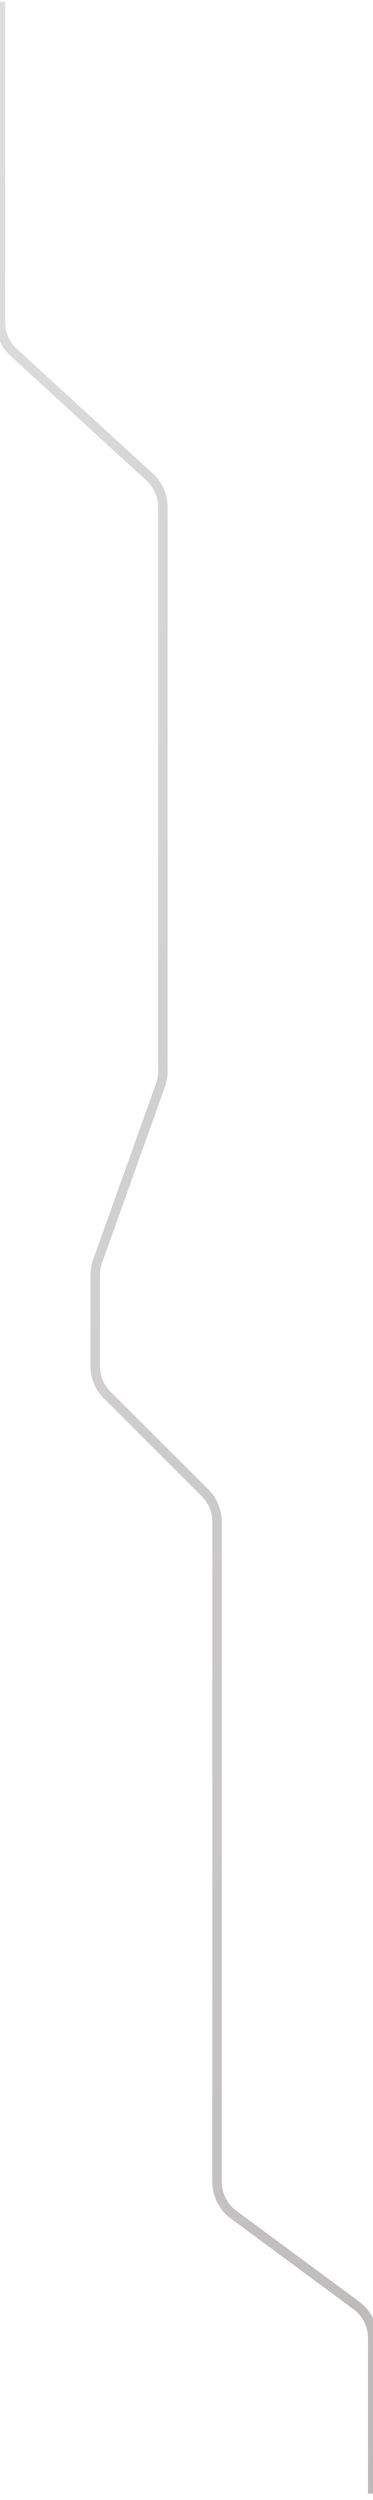 <svg width="50" height="335" viewBox="0 0 50 335" fill="none" xmlns="http://www.w3.org/2000/svg">
<path d="M0.06 0.223V43.197C0.06 44.723 0.7 46.179 1.825 47.211L20.072 63.937C21.197 64.968 21.837 66.424 21.837 67.95V143.555C21.837 144.179 21.73 144.799 21.52 145.386L13.08 169.017C12.87 169.605 12.763 170.224 12.763 170.848V183.076C12.763 184.52 13.337 185.904 14.358 186.925L27.502 200.069C28.523 201.09 29.096 202.475 29.096 203.919V292.379C29.096 294.107 29.916 295.731 31.304 296.758L47.758 308.919C49.147 309.946 49.966 311.57 49.966 313.297V334.143" stroke="url(#paint0_linear_458_13630)" stroke-width="1.27"/>
<defs>
<linearGradient id="paint0_linear_458_13630" x1="-94.309" y1="99.129" x2="147.057" y2="198.034" gradientUnits="userSpaceOnUse">
<stop stop-color="#8C8C8C" stop-opacity="0.21"/>
<stop offset="1" stop-color="#3D3535" stop-opacity="0.4"/>
</linearGradient>
</defs>
</svg>
